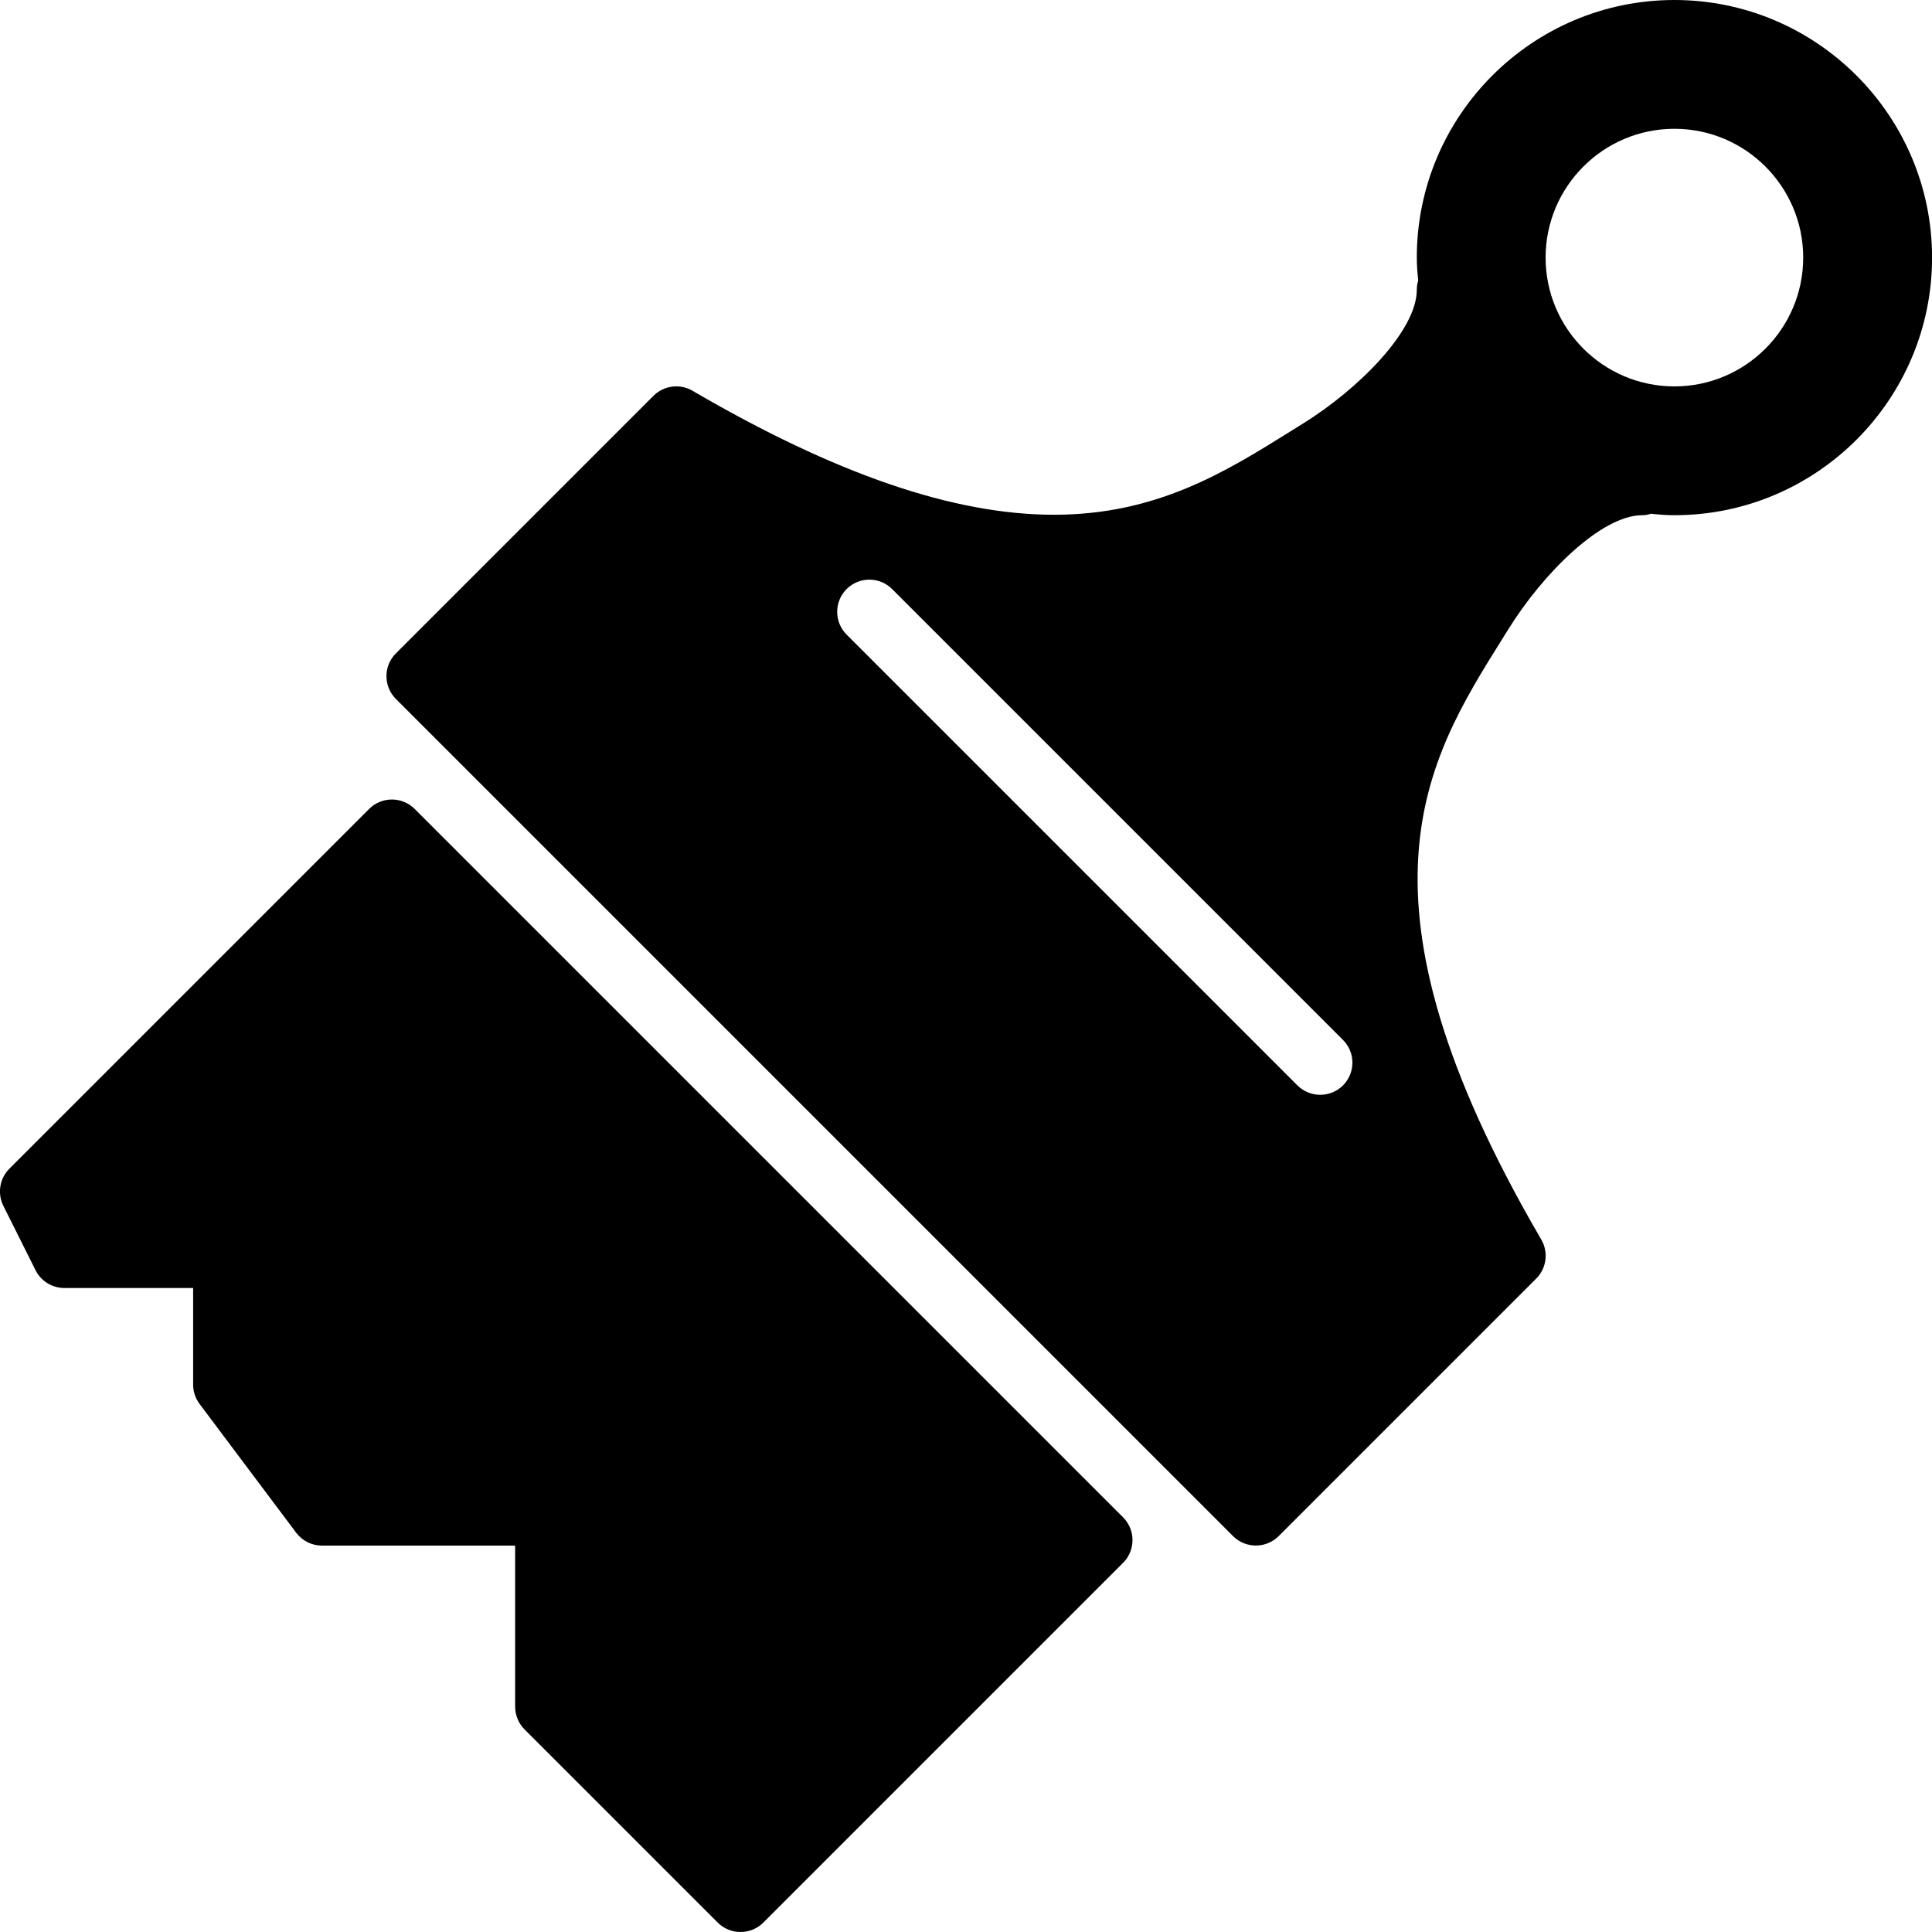 <?xml version="1.0" encoding="iso-8859-1"?>
<!-- Generator: Adobe Illustrator 19.0.0, SVG Export Plug-In . SVG Version: 6.00 Build 0)  -->
<svg version="1.1" id="Layer_1" xmlns="http://www.w3.org/2000/svg" xmlns:xlink="http://www.w3.org/1999/xlink" x="0px" y="0px"
	 viewBox="0 0 30 30" style="enable-background:new 0 0 30 30;" xml:space="preserve">
<g>
	<g>
		<path d="M6.439,12.561c-0.195-0.195-0.512-0.195-0.707,0l-5.586,5.586c-0.152,0.152-0.19,0.385-0.094,0.577l0.5,1
			C0.637,19.893,0.81,20,0.999,20h2v1.5c0,0.108,0.035,0.213,0.1,0.3l1.5,2c0.095,0.126,0.243,0.2,0.4,0.2h3v2.5
			c0,0.133,0.053,0.26,0.146,0.354l3,3C11.243,29.952,11.371,30,11.499,30s0.256-0.049,0.354-0.146l5.586-5.586
			c0.195-0.195,0.195-0.512,0-0.707L6.439,12.561z M26,0c-2.206,0-4,1.794-4,4c0,0.12,0.009,0.237,0.022,0.353
			C22.008,4.4,22,4.449,22,4.5c0,0.636-0.909,1.544-1.764,2.075l-0.172,0.107c-1.032,0.645-2.099,1.311-3.698,1.311
			c-1.557,0-3.393-0.63-5.614-1.926c-0.193-0.112-0.443-0.083-0.605,0.079l-4,4c-0.195,0.195-0.195,0.512,0,0.707l13,13
			c0.098,0.098,0.226,0.146,0.354,0.146s0.256-0.049,0.354-0.146l4-4c0.161-0.161,0.192-0.409,0.078-0.605
			c-3.106-5.325-1.782-7.443-0.614-9.313l0.107-0.171C23.957,8.909,24.865,8,25.501,8c0.048,0,0.093-0.008,0.135-0.023
			C25.756,7.991,25.877,8,26.001,8c2.206,0,4-1.794,4-4S28.206,0,26,0z M20.854,16.854C20.756,16.952,20.628,17,20.5,17
			s-0.256-0.049-0.354-0.146l-7-7c-0.195-0.195-0.195-0.512,0-0.707s0.512-0.195,0.707,0l7,7
			C21.049,16.342,21.049,16.658,20.854,16.854z M26,6c-1.103,0-2-0.897-2-2c0-1.103,0.897-2,2-2c1.103,0,2,0.897,2,2
			C28,5.103,27.103,6,26,6z"/>
	</g>
</g>
</svg>

